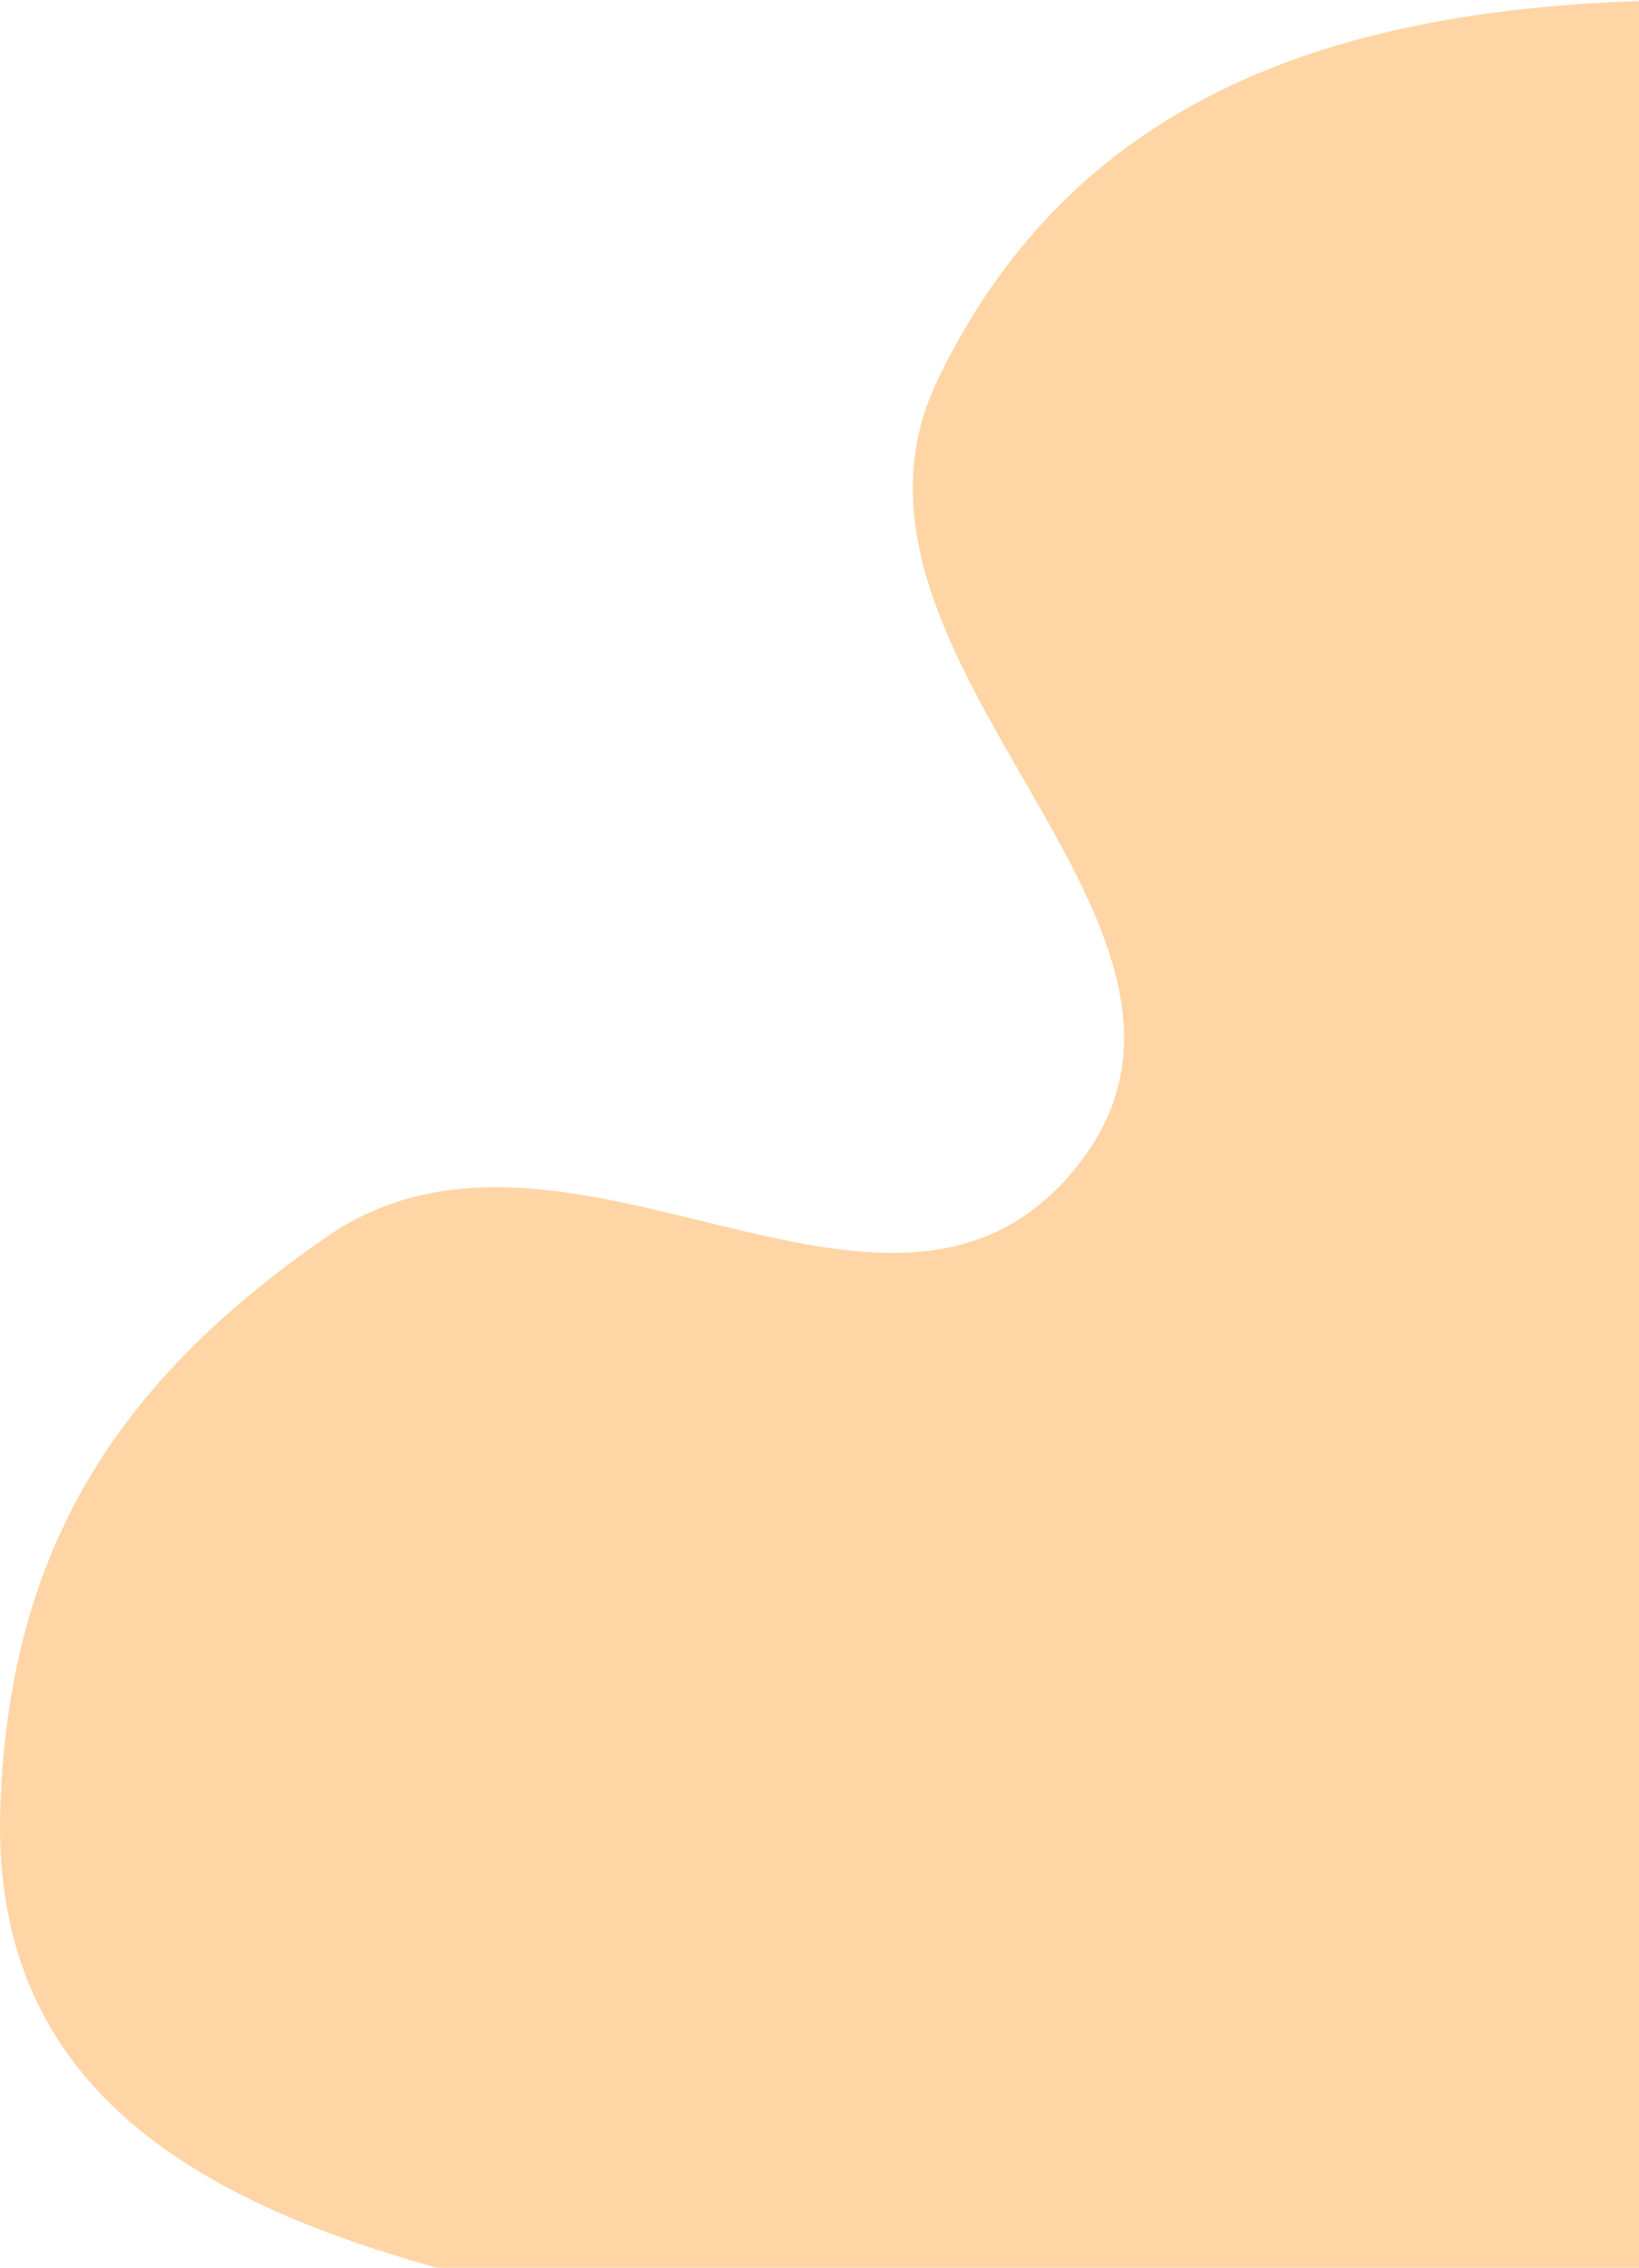 <svg width="590" height="816" viewBox="0 0 590 816" fill="none" xmlns="http://www.w3.org/2000/svg">
<path d="M605.113 0.029C755.603 -1.81 849.422 85.156 924.613 215.529C983.249 317.197 987.514 394.671 976.613 511.529C962.439 663.456 937.015 781.319 809.113 864.529C675.882 951.205 556.849 900.854 402.113 864.529C228.97 823.882 -5.885 828.277 0.113 650.529C3.23 558.136 41.552 497.572 117.613 445.029C204.389 385.083 319.334 502.252 386.613 421.029C458.53 334.206 288.609 238.061 337.613 136.529C388.59 30.907 487.841 1.461 605.113 0.029Z" fill="#FFD5A5"/>
</svg>
